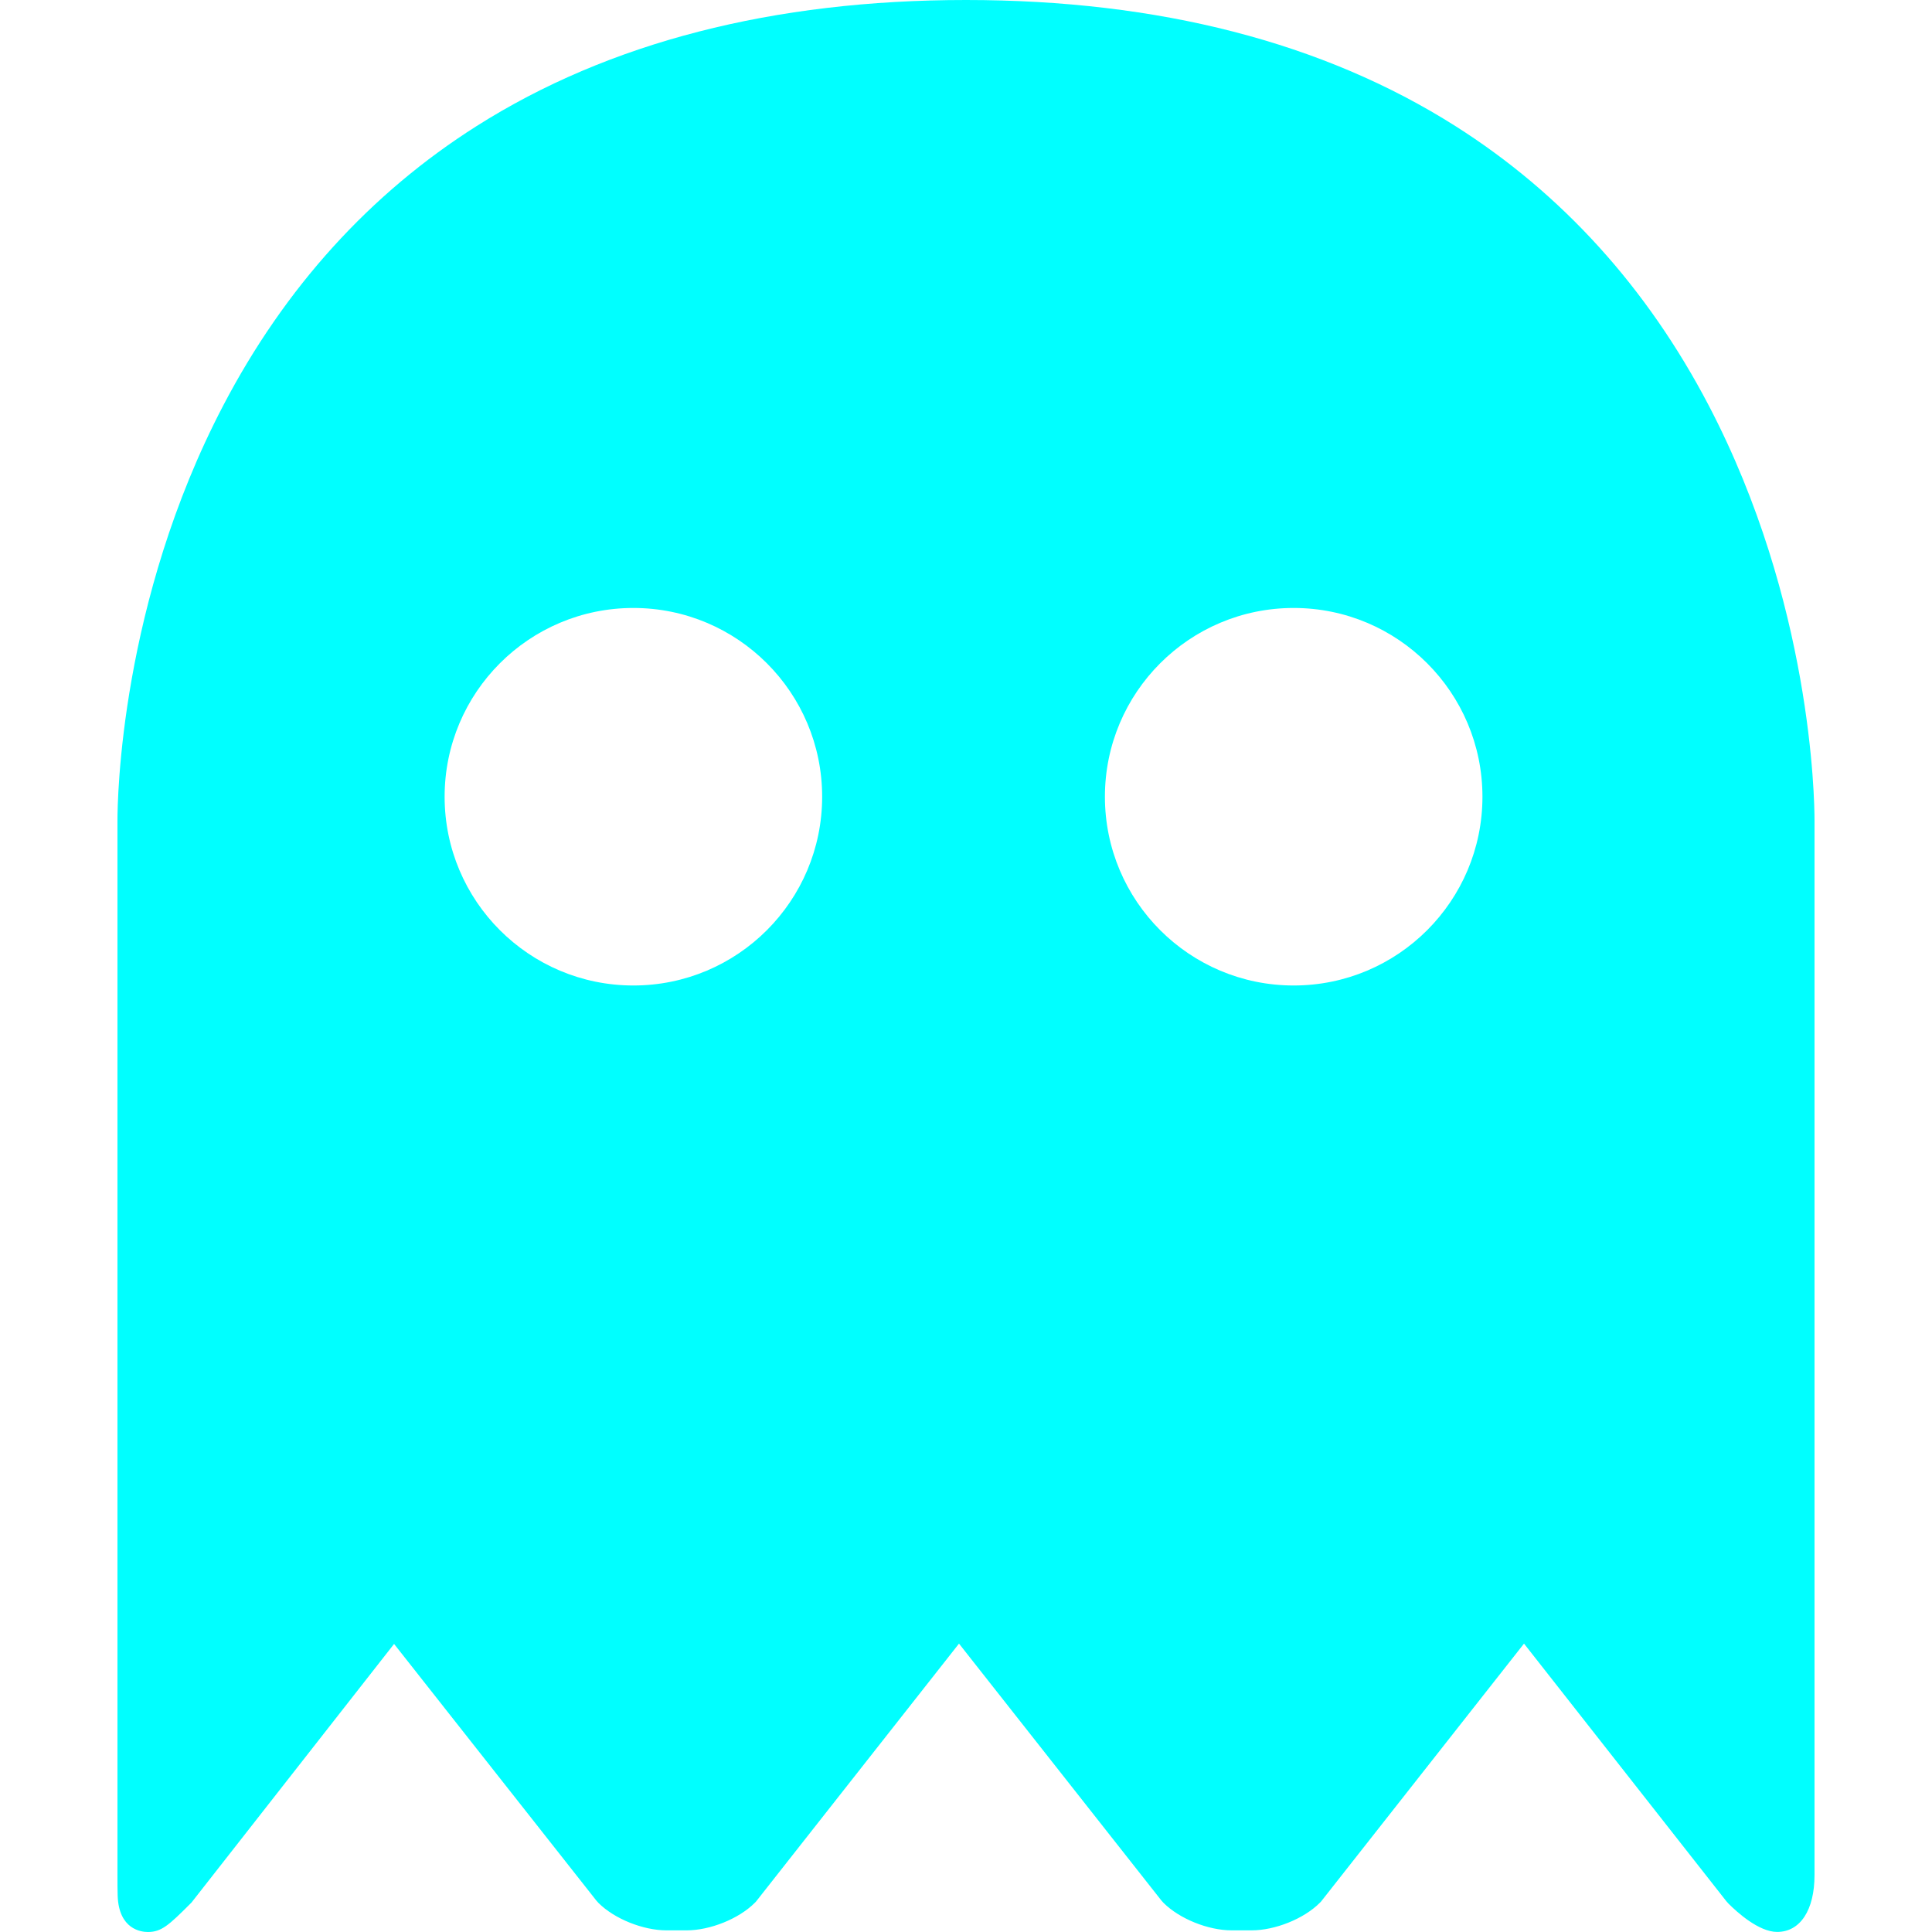 <?xml version="1.0" encoding="iso-8859-1"?>
<!-- Generator: Adobe Illustrator 17.1.0, SVG Export Plug-In . SVG Version: 6.00 Build 0)  -->
<!DOCTYPE svg PUBLIC "-//W3C//DTD SVG 1.1//EN" "http://www.w3.org/Graphics/SVG/1.1/DTD/svg11.dtd">
<svg version="1.1" id="Capa_1" xmlns="http://www.w3.org/2000/svg" xmlns:xlink="http://www.w3.org/1999/xlink" x="0px" y="0px"
	 viewBox="0 0 333.561 333.561" style="enable-background:new 0 0 333.561 333.561; fill:cyan;" xml:space="preserve">
<path d="M295.023,70.021c-10.653-20.379-25.378-36.617-43.763-48.265C228.47,7.32,200.047,0,166.78,0s-61.69,7.32-84.48,21.757
	c-18.386,11.647-33.11,27.886-43.763,48.265c-17.745,33.944-18.257,67.888-18.257,71.646v182.064c0,1.4,0.001,2.673,0.036,3.596
	c0.214,5.784,4.052,6.233,5.223,6.233c2.327,0,3.61-1.173,7.316-4.88l0.213-0.214l34.969-44.641l34.895,44.274l0.392,0.441
	c2.747,2.745,7.7,4.738,11.779,4.738h3.416c4.08,0,9.033-1.993,11.779-4.739l0.21-0.21l35.064-44.56l34.909,44.311l0.393,0.441
	c2.756,2.756,7.71,4.756,11.779,4.756h3.416c4.08,0,9.034-1.993,11.78-4.739l0.21-0.21l35.063-44.559l34.906,44.444l0.396,0.447
	c1.47,1.47,5.23,4.888,8.402,4.888c3.98,0,6.452-3.763,6.452-9.82V141.668C313.28,137.909,312.768,103.966,295.023,70.021z
	 M109.354,170.146c-17.999,0-32.59-14.591-32.59-32.59s14.591-32.59,32.59-32.59s32.591,14.591,32.591,32.59
	S127.353,170.146,109.354,170.146z M223.354,170.146c-17.999,0-32.59-14.591-32.59-32.59s14.591-32.59,32.59-32.59
	s32.591,14.591,32.591,32.59S241.353,170.146,223.354,170.146z"/>
<g>
</g>
<g>
</g>
<g>
</g>
<g>
</g>
<g>
</g>
<g>
</g>
<g>
</g>
<g>
</g>
<g>
</g>
<g>
</g>
<g>
</g>
<g>
</g>
<g>
</g>
<g>
</g>
<g>
</g>
</svg>
